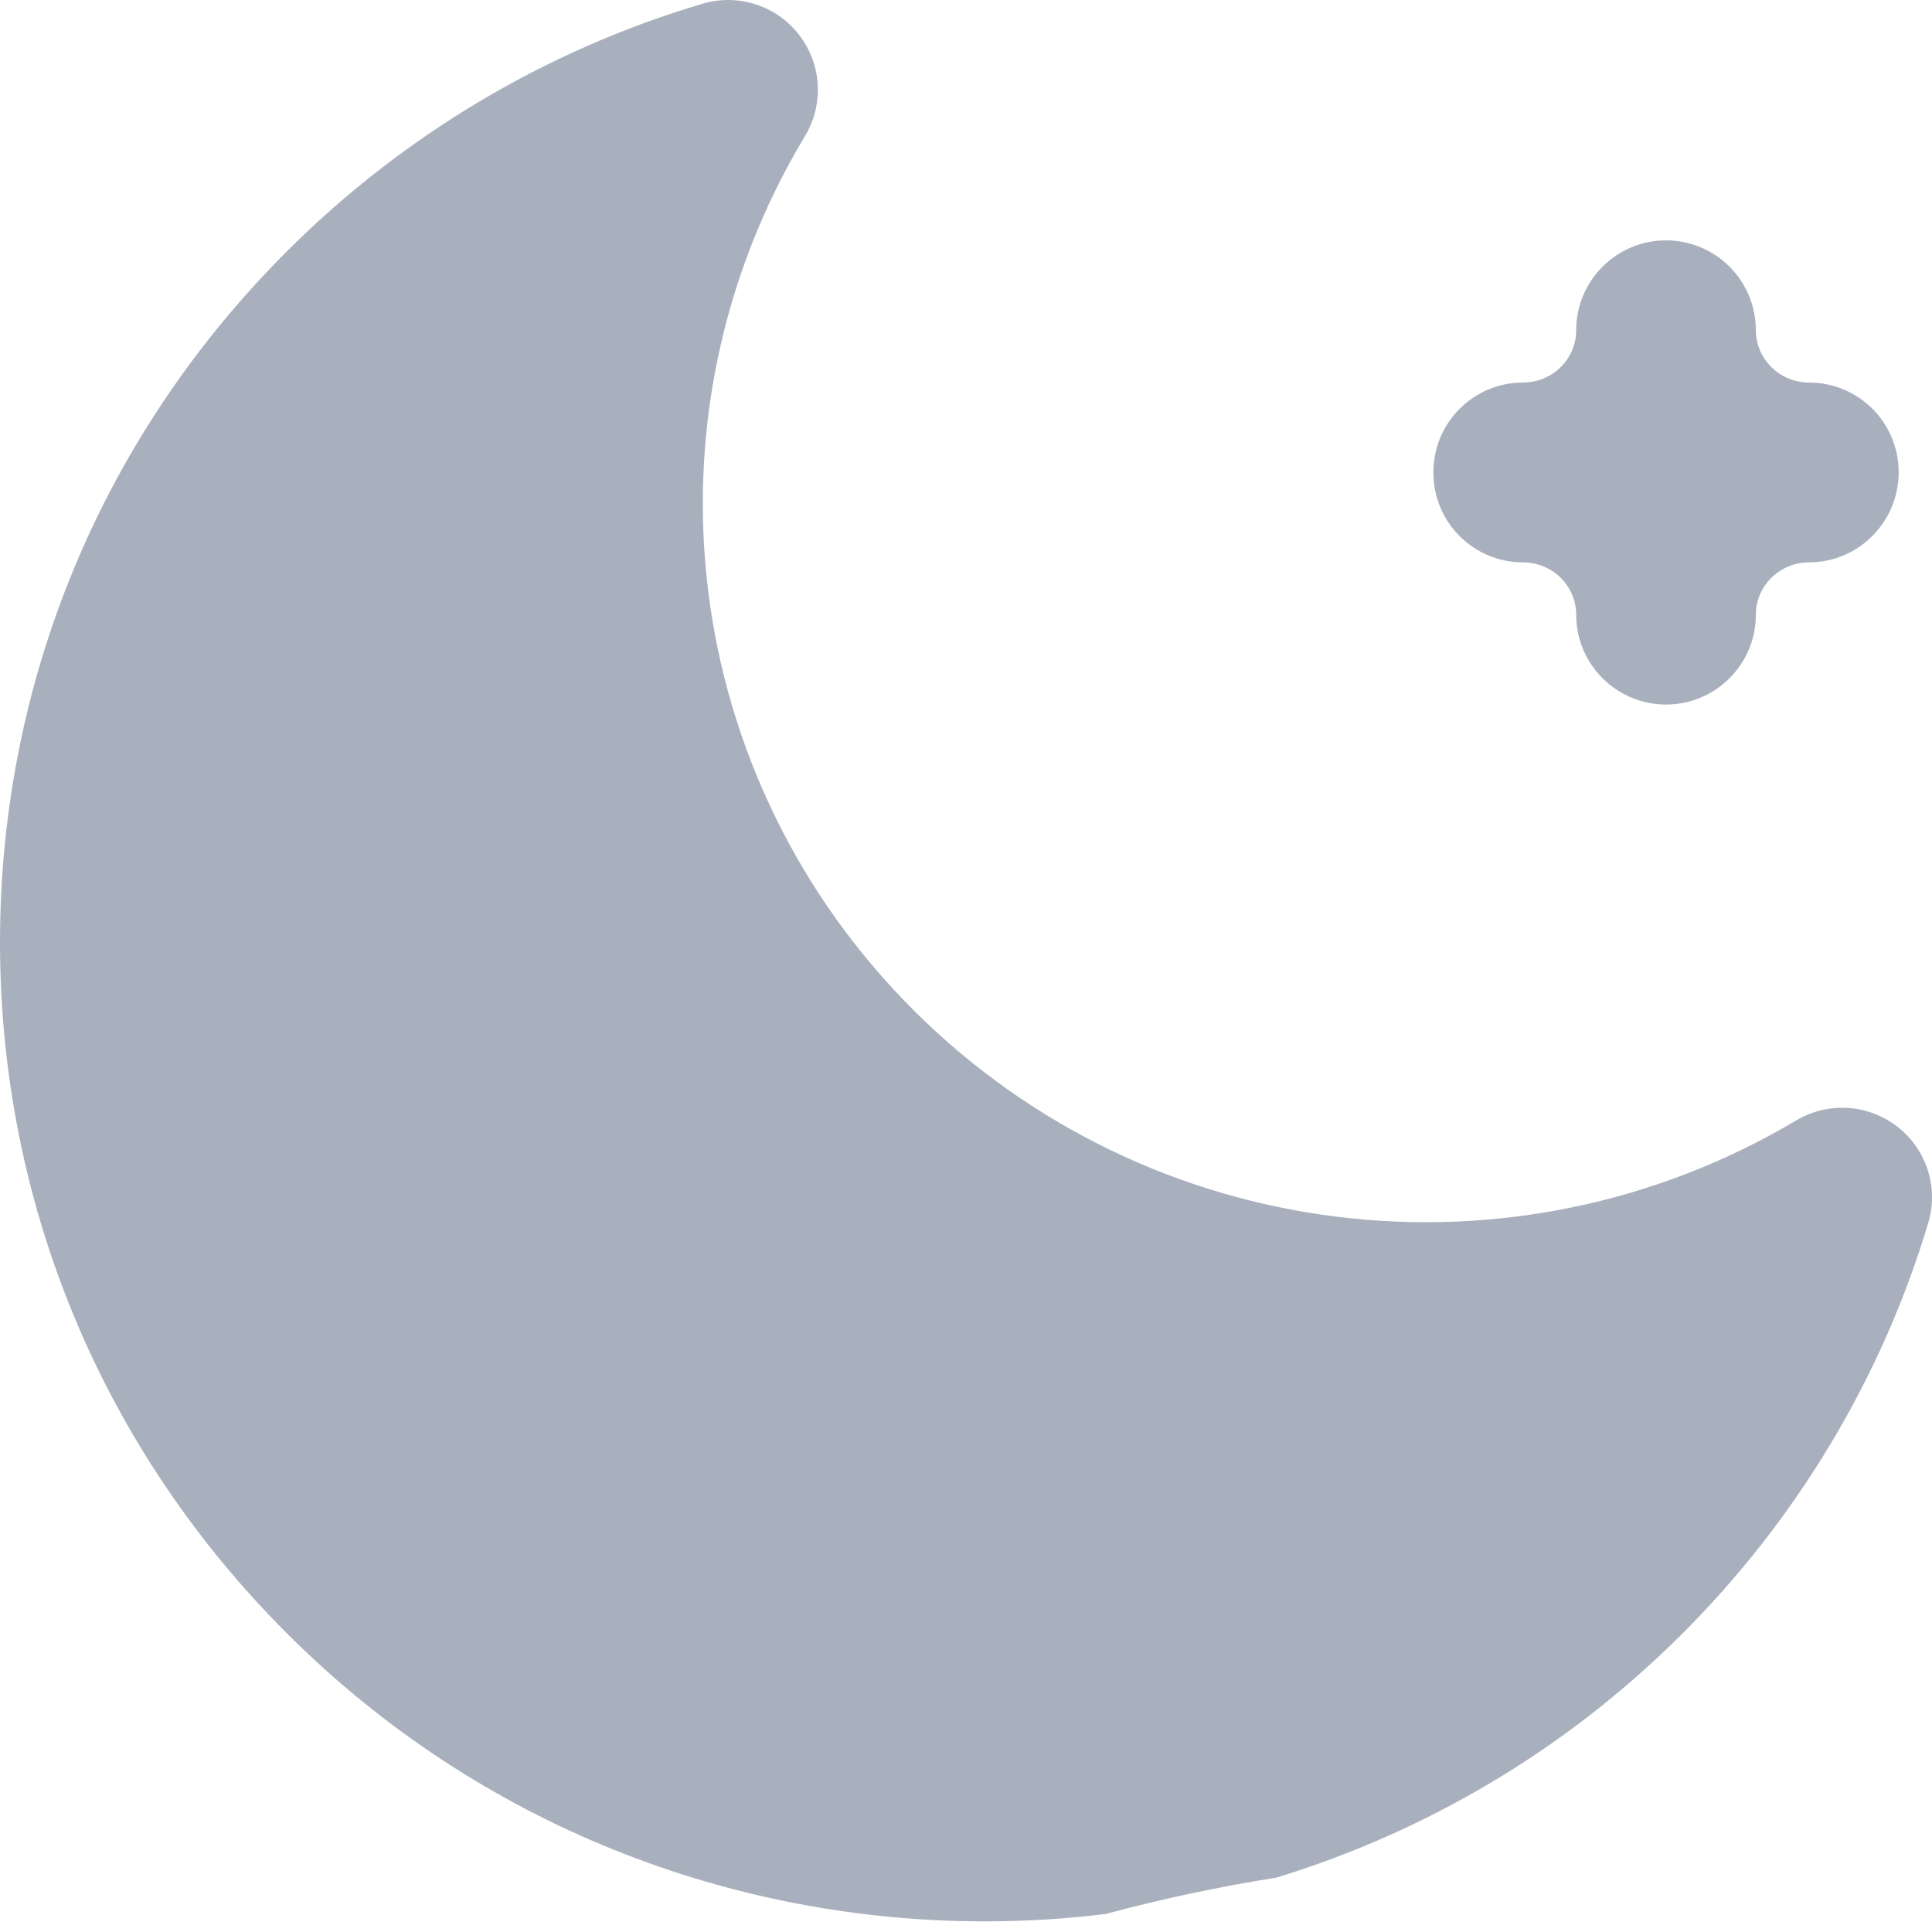 <svg width="12" height="12" viewBox="0 0 12 12" fill="none" xmlns="http://www.w3.org/2000/svg">
<path d="M11.236 2.376C11.054 2.376 10.906 2.23 10.906 2.051C10.906 1.743 10.656 1.493 10.348 1.493C10.04 1.493 9.79 1.743 9.79 2.051C9.79 2.23 9.642 2.376 9.46 2.376C9.152 2.376 8.903 2.625 8.903 2.933V2.936C8.903 3.244 9.152 3.493 9.46 3.493C9.642 3.493 9.79 3.639 9.79 3.818C9.79 4.126 10.04 4.376 10.348 4.376C10.656 4.376 10.906 4.126 10.906 3.818C10.906 3.639 11.054 3.493 11.236 3.493C11.544 3.493 11.793 3.241 11.793 2.933C11.793 2.625 11.544 2.376 11.236 2.376Z" fill="#A9B0BD"/>
<path d="M11.786 6.999C11.604 6.857 11.355 6.841 11.157 6.959C9.39 8.009 7.138 7.73 5.681 6.281C4.226 4.834 3.946 2.599 5 0.845C5.119 0.648 5.104 0.398 4.963 0.216C4.822 0.034 4.584 -0.042 4.364 0.023C3.398 0.309 2.509 0.837 1.793 1.55C0.637 2.699 0 4.227 0 5.853C0 7.479 0.637 9.007 1.793 10.156C2.985 11.342 4.55 11.934 6.116 11.934C6.367 11.934 6.618 11.919 6.868 11.888C7.217 11.794 7.571 11.719 7.929 11.662C8.848 11.38 9.714 10.879 10.44 10.156C11.157 9.444 11.688 8.559 11.976 7.598C12.043 7.378 11.967 7.14 11.786 6.999Z" fill="#A9B0BD"/>
</svg>
